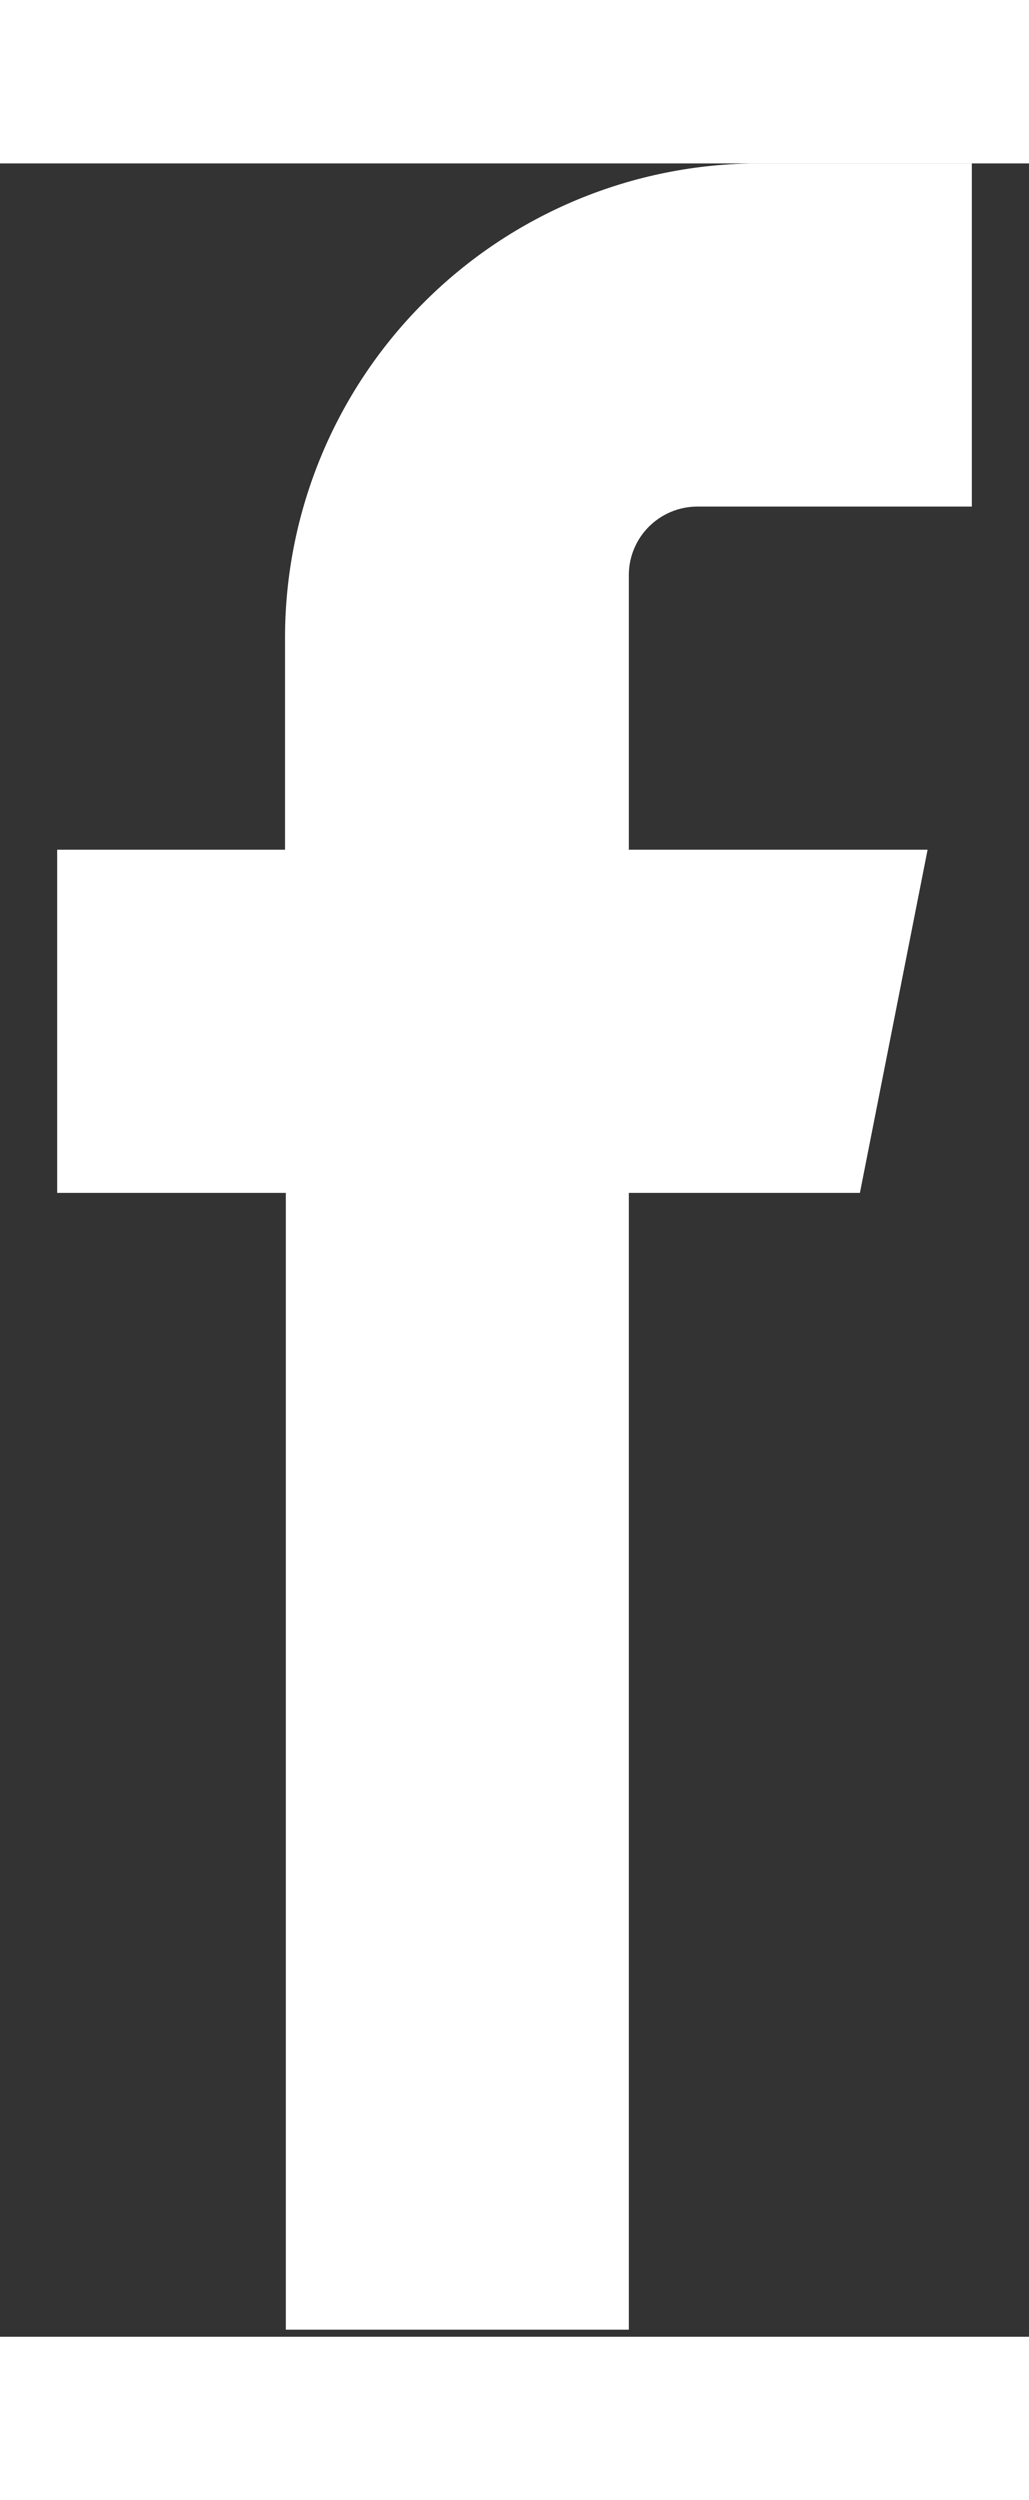 <svg width="7" height="17" viewBox="0 0 9 19" fill="none" xmlns="http://www.w3.org/2000/svg">
<rect x="0" y="0" width="9" height="19" fill="#333333" stroke="none"/>
<path fill-rule="evenodd" clip-rule="evenodd" d="M6.635 3H8.5V0H6.635C5.537 0.001 4.484 0.438 3.708 1.215C2.931 1.991 2.494 3.044 2.493 4.142V6H0.5V9H2.5V18.938H5.5V9H7.521L8.113 6H5.5V3.591C5.502 3.435 5.565 3.286 5.676 3.175C5.787 3.065 5.936 3.002 6.092 3H6.635Z" fill="white"/>
</svg>
